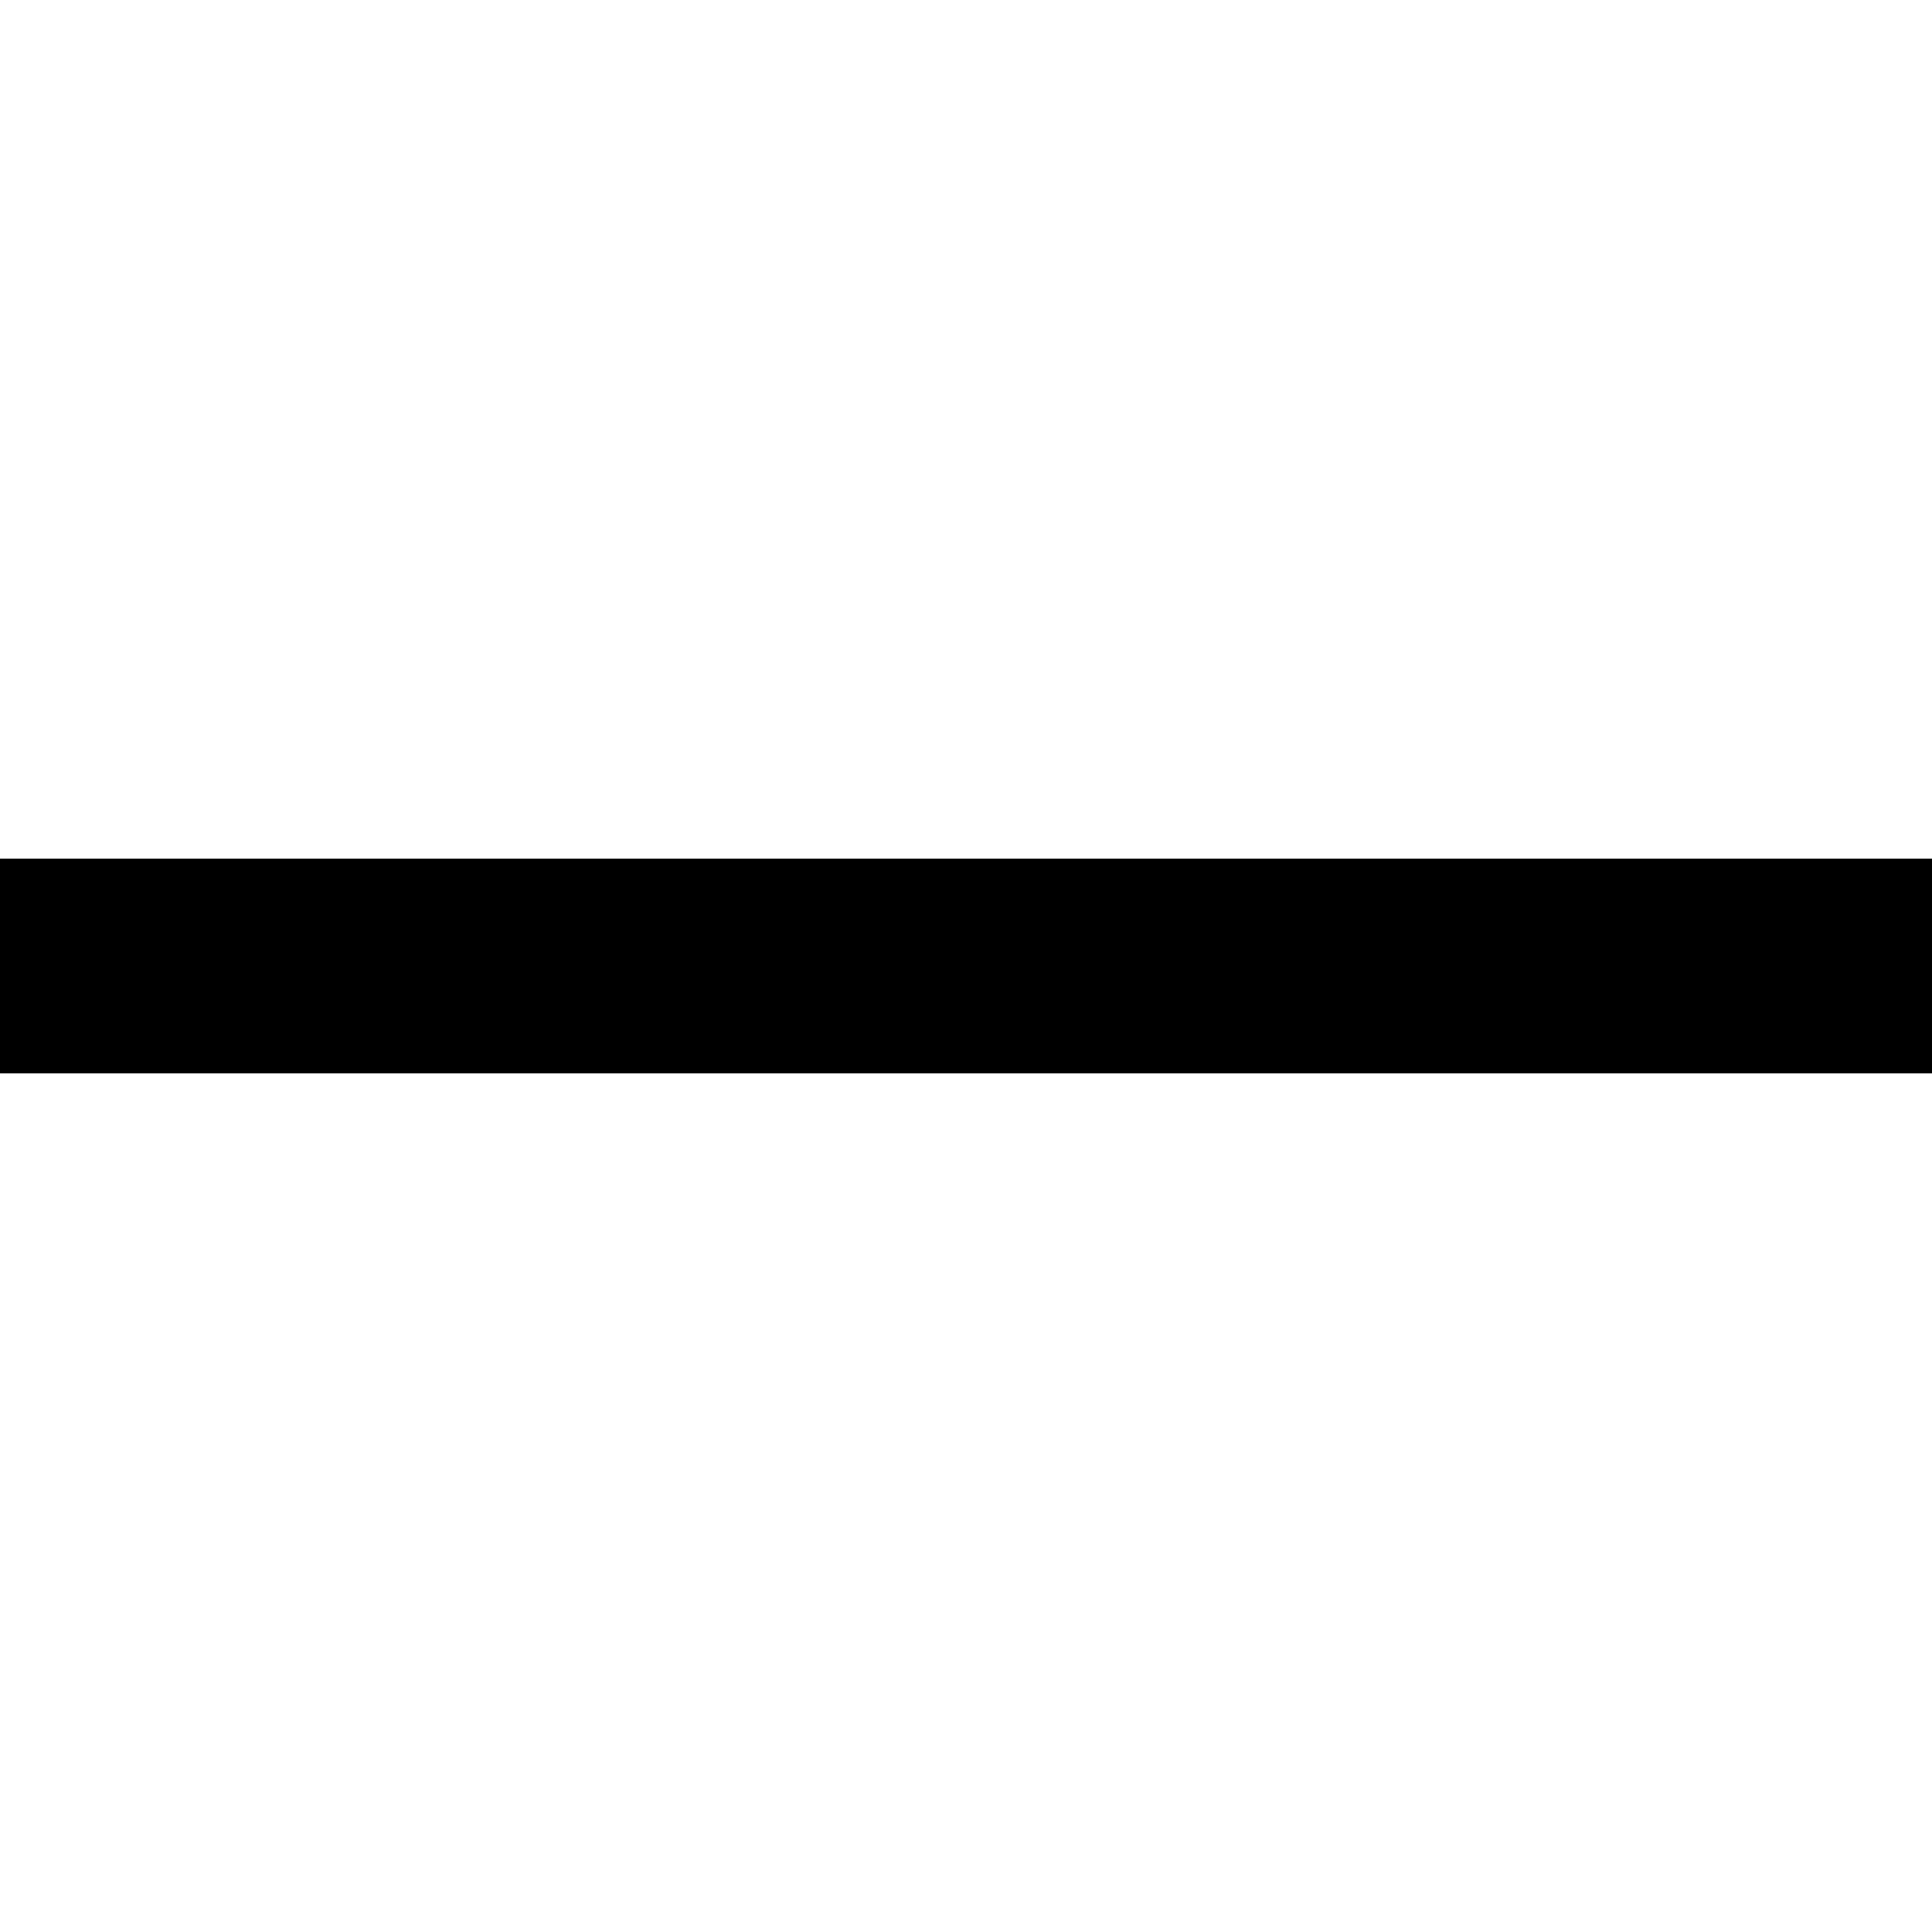 <svg width="12" height="12" viewBox="0 0 12 12" fill="none" xmlns="http://www.w3.org/2000/svg">
    <path d="M5.333 5.333L0 5.333V6.667H5.333H6.667H12V5.333H6.667L5.333 5.333Z" fill="#000000"/>
</svg>

